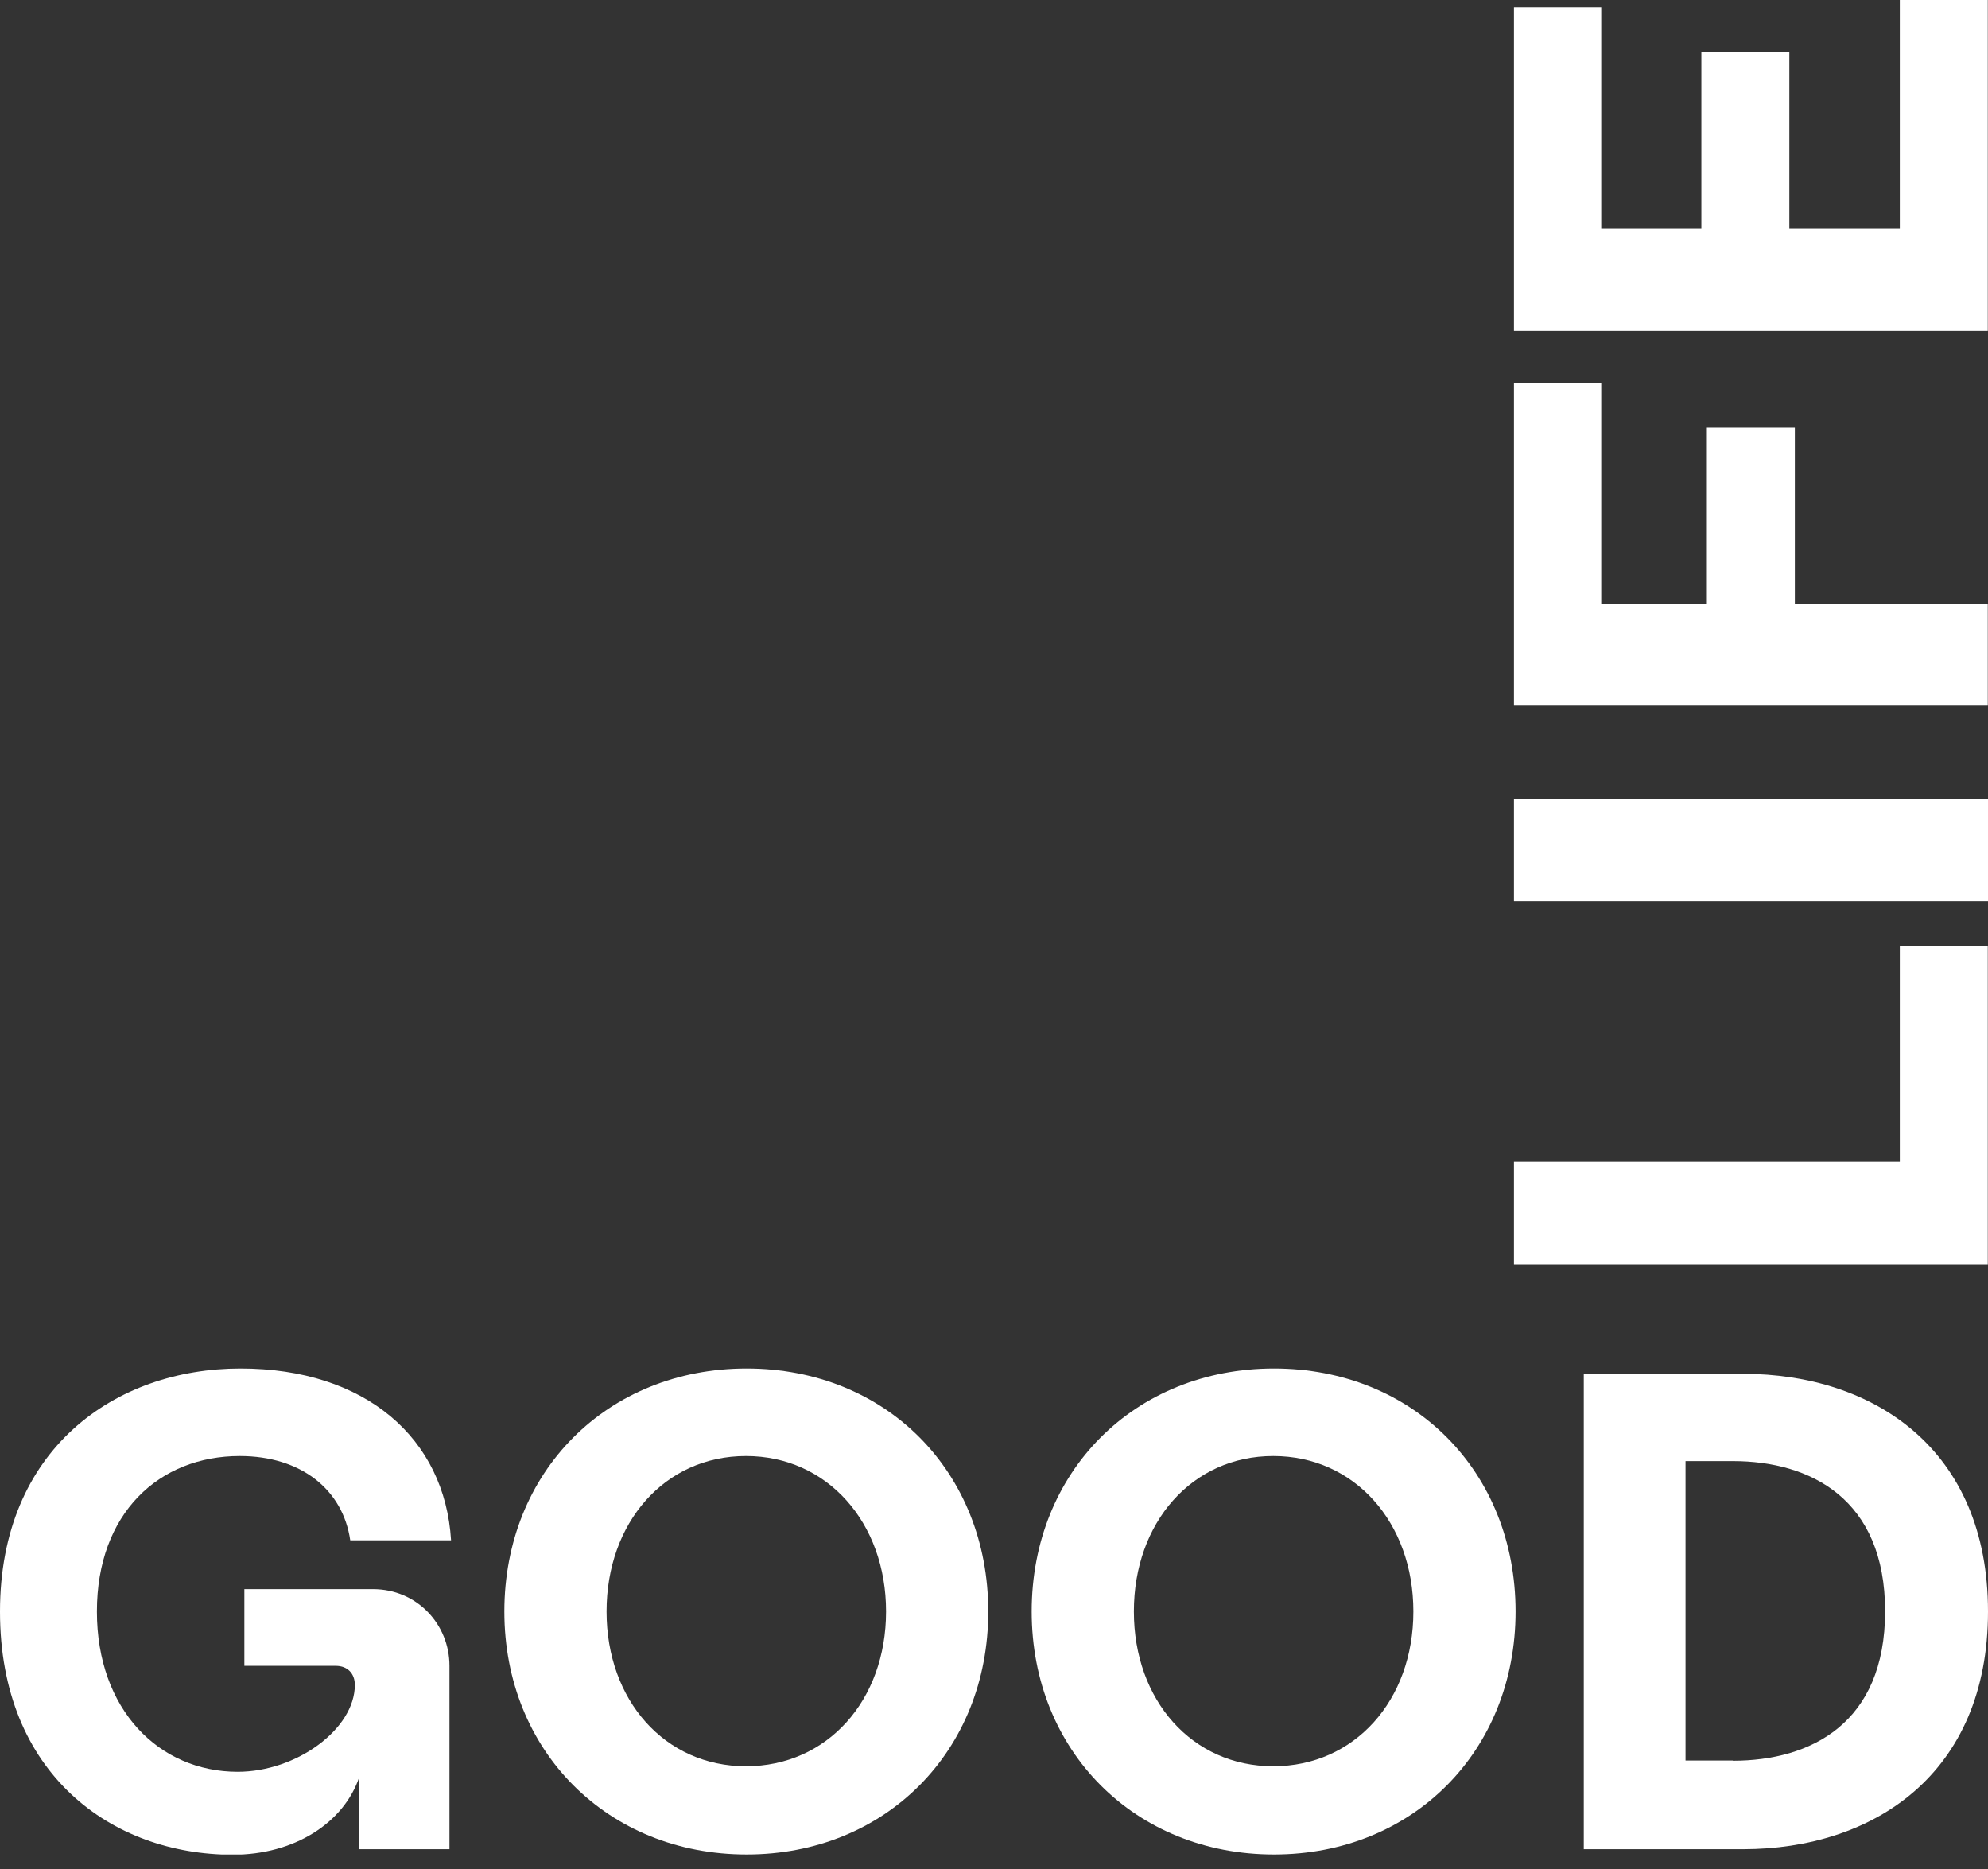 <svg width="100" height="94" viewBox="0 0 100 94" fill="none" xmlns="http://www.w3.org/2000/svg">
<rect x="0" y="0" width="100" height="94" fill="#333333" stroke="none"/>
<g clip-path="url(#clip0_418_210)">
<path d="M76.155 63.581V58.426H95.564V47.596H99.989V63.581H76.144H76.155Z" fill="white"/>
<path d="M76.155 45.326V40.171H100V45.326H76.155Z" fill="white"/>
<path d="M76.155 35.491V19.24H80.545V30.372H85.859V21.499H90.284V30.372H99.989V35.491H76.144H76.155Z" fill="white"/>
<path d="M76.155 16.634V0.371H80.545V11.502H85.582V2.629H90.007V11.502H95.564V0H99.989V16.634H76.144H76.155Z" fill="white"/>
<path d="M0 81.049C0 72.882 5.788 68.828 12.096 68.828C18.403 68.828 22.378 72.35 22.689 77.47H17.618C17.248 74.91 15.134 73.23 12.061 73.23C8.006 73.23 4.875 76.103 4.875 81.049C4.875 85.995 8.006 89.111 11.957 89.111C14.915 89.111 17.849 86.956 17.849 84.744C17.849 84.165 17.479 83.782 16.89 83.782H12.292V79.925H18.762C20.98 79.925 22.609 81.698 22.609 83.782V93.003H18.08V89.354C17.294 91.706 14.776 93.281 11.714 93.281C5.615 93.281 0 89.215 0 81.06V81.049Z" fill="white"/>
<path d="M25.37 81.049C25.37 74.018 30.545 68.828 37.558 68.828C44.57 68.828 49.711 74.018 49.711 81.049C49.711 88.08 44.536 93.269 37.558 93.269C30.58 93.269 25.37 88.08 25.37 81.049ZM37.523 88.833C41.613 88.833 44.57 85.52 44.57 81.049C44.57 76.578 41.613 73.23 37.523 73.23C33.434 73.23 30.511 76.578 30.511 81.049C30.511 85.52 33.445 88.833 37.523 88.833Z" fill="white"/>
<path d="M51.895 81.049C51.895 74.018 57.07 68.828 64.083 68.828C71.095 68.828 76.236 74.018 76.236 81.049C76.236 88.08 71.061 93.269 64.083 93.269C57.105 93.269 51.895 88.08 51.895 81.049ZM64.048 88.833C68.138 88.833 71.095 85.52 71.095 81.049C71.095 76.578 68.138 73.23 64.048 73.23C59.958 73.23 57.036 76.578 57.036 81.049C57.036 85.52 59.97 88.833 64.048 88.833Z" fill="white"/>
<path d="M79.667 69.095H87.673C94.247 69.095 100 72.882 100 81.049C100 89.215 94.247 93.003 87.673 93.003H79.667V69.095ZM87.165 88.555C91.081 88.555 94.824 86.678 94.824 81.037C94.824 75.396 91.081 73.485 87.165 73.485H84.785V88.543H87.165V88.555Z" fill="white"/>
</g>
<defs>
<clipPath id="clip0_418_210">
<rect width="100" height="93.269" fill="white"/>
</clipPath>
</defs>
</svg>
